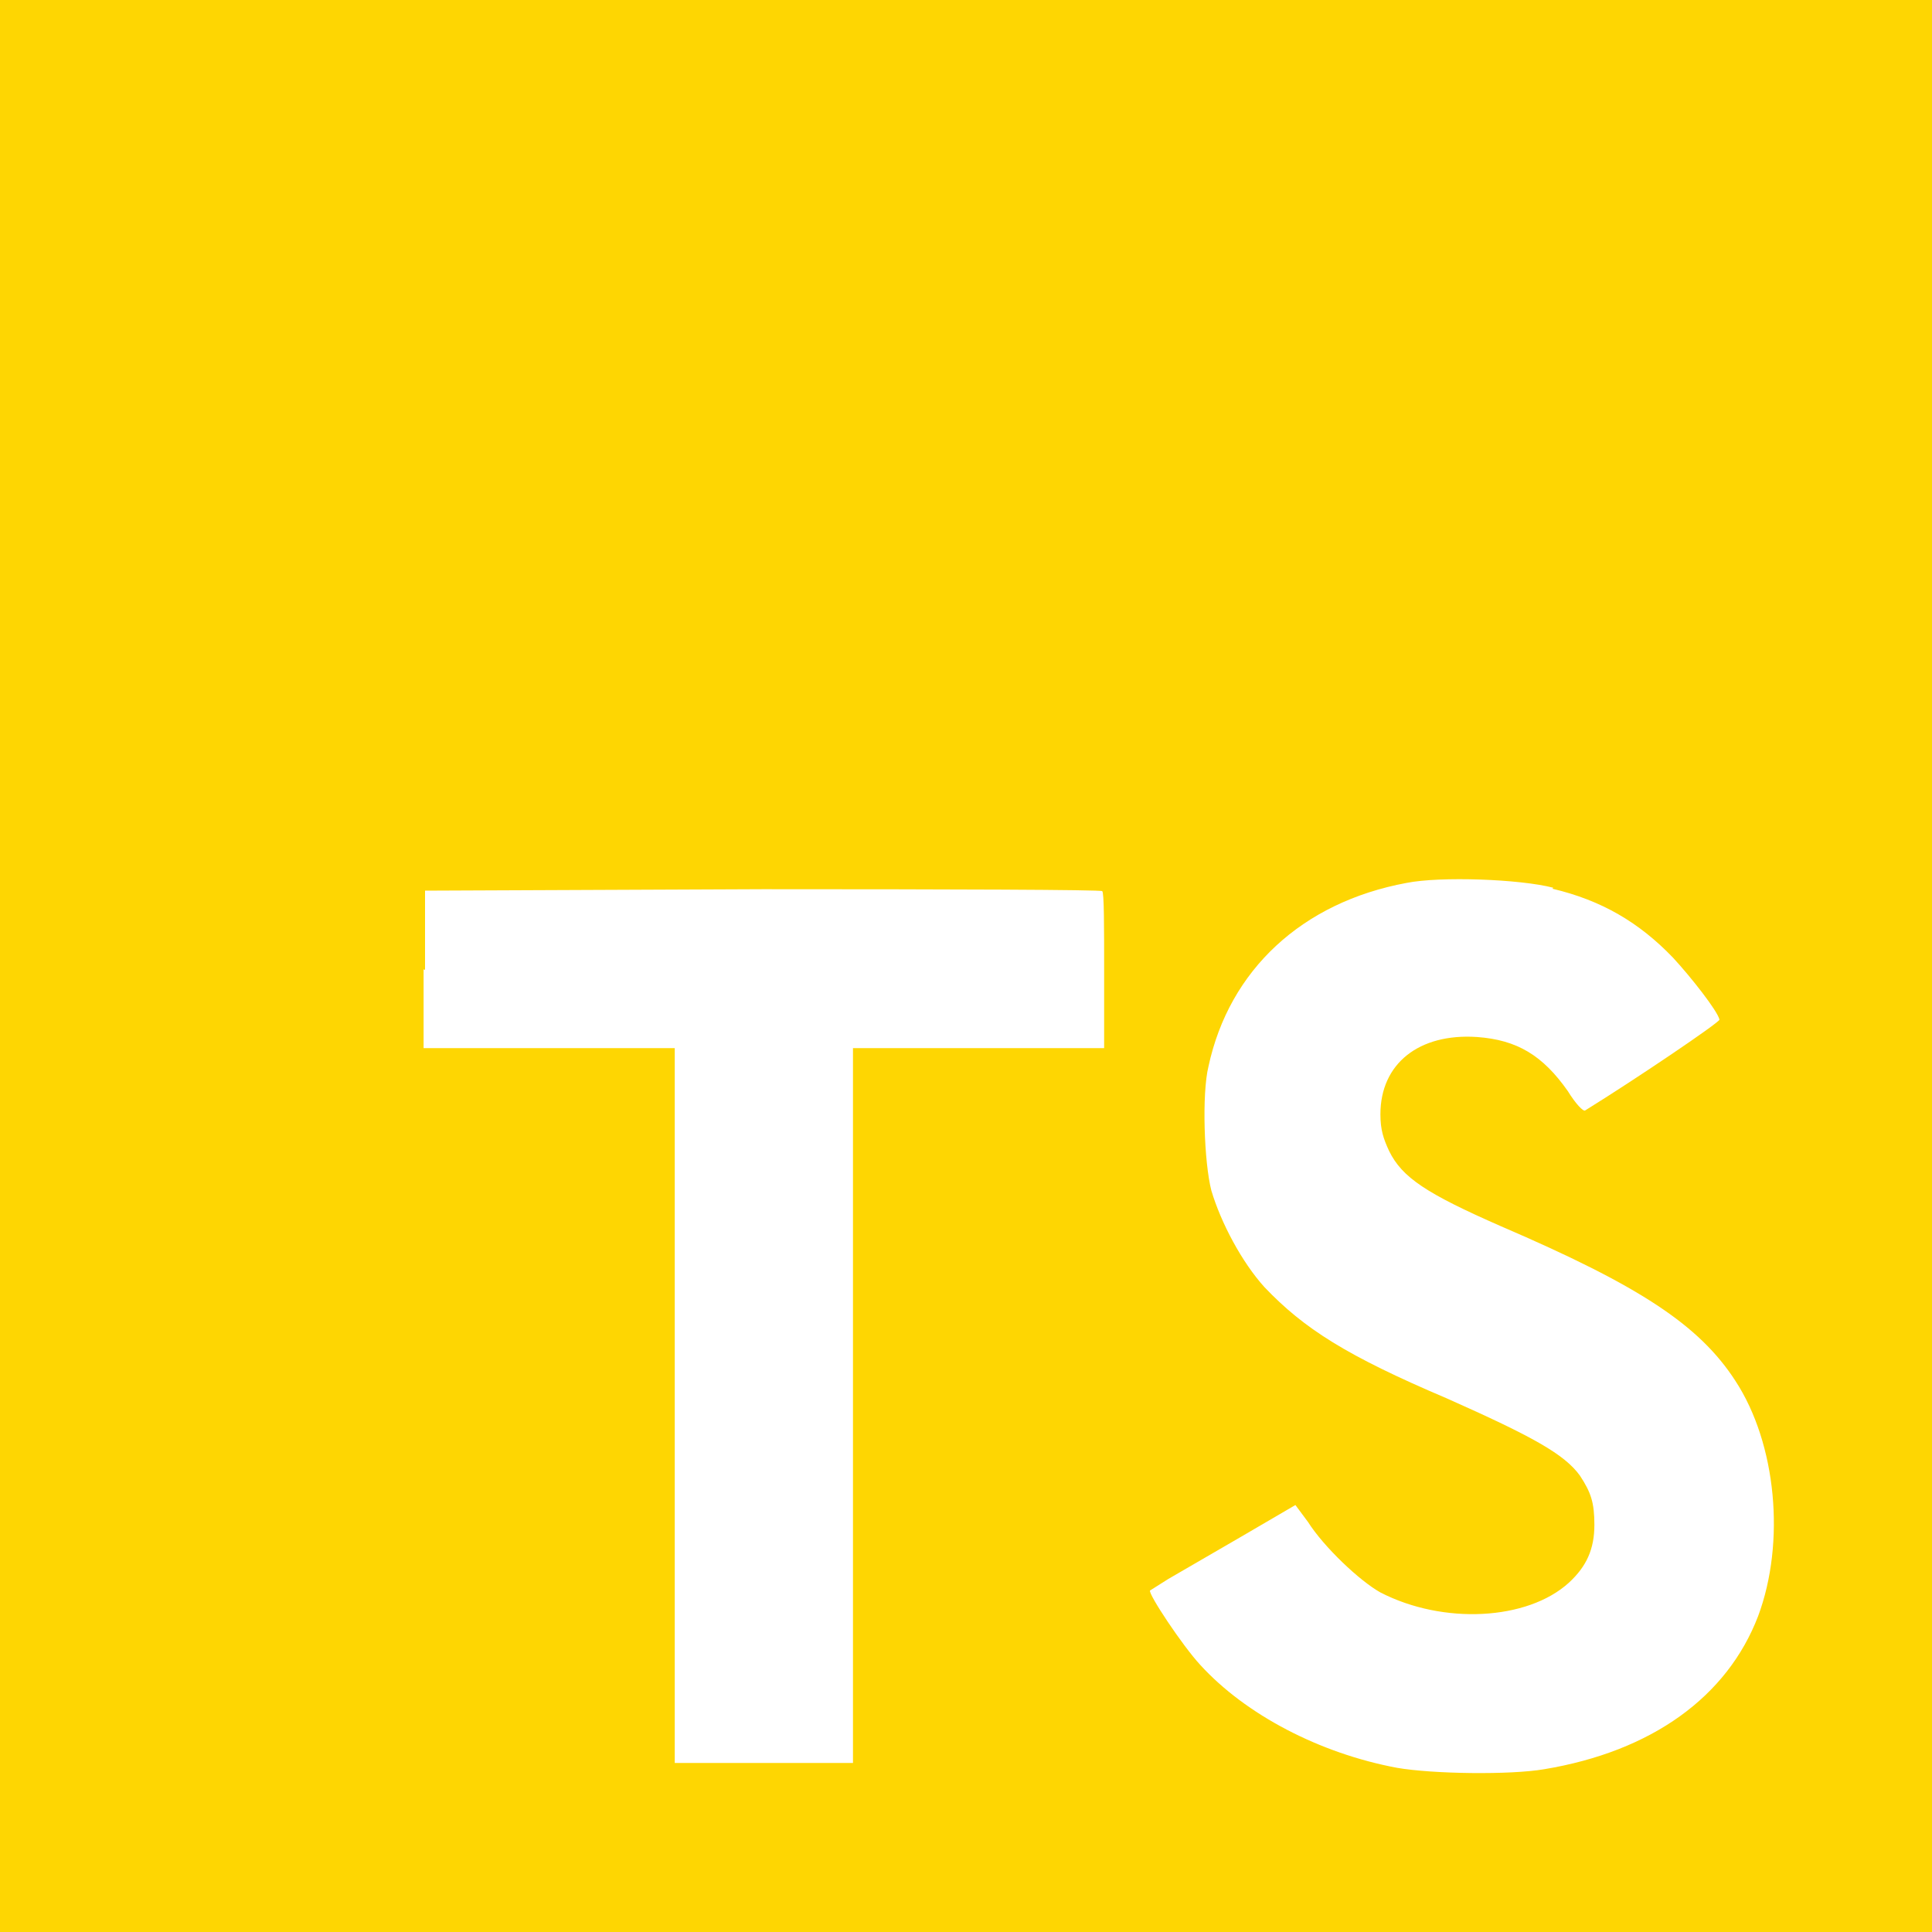 <svg width="800" height="800" viewBox="0 0 800 800" fill="none" xmlns="http://www.w3.org/2000/svg">
<rect x="0" y="0" width="800" height="800" fill="#333333" stroke="none"/>
<path d="M0 400V0H800V800H0" fill="#FED602"/>
<path d="M175.4 401.4V434H279.4V730H353.2V434H457.2V402C457.2 384 457.2 369.4 456.4 369C456.4 368.4 393 368.2 316 368.2L176 368.8V401.6L175.4 401.4ZM642.8 368C663.2 372.8 678.8 382 692.8 396.6C700.2 404.6 711.2 418.6 712 422.2C712 423.4 677.4 446.8 656.4 459.8C655.6 460.4 652.4 457 649.2 451.8C638.8 437 628.2 430.6 611.6 429.4C587.6 427.8 571.6 440.4 571.6 461.4C571.6 467.8 572.8 471.4 575.2 476.6C580.6 487.6 590.6 494.2 621.6 507.8C678.8 532.4 703.6 548.6 718.6 571.8C735.6 597.8 739.4 638.6 728 669.2C715.2 702.6 684 725.2 639.4 732.6C625.4 735 593.4 734.6 578.4 732C546.4 726 515.8 710 497 689.4C489.6 681.4 475.4 660 476.2 658.6L483.8 653.8L513.8 636.4L536.4 623.2L541.6 630.2C548.2 640.6 563 654.6 571.6 659.4C597.6 672.8 632.4 671 649.6 655.4C657 648.6 660.2 641.4 660.2 631.4C660.2 622.2 658.8 618 654.2 611C647.8 602.2 635 595 599 579C557.6 561.4 540 550.2 523.6 533C514.2 522.6 505.6 506.4 501.6 493C498.6 481.4 497.6 453 500.4 441.6C509 401.6 539.2 373.6 582.4 365.6C596.4 362.8 629.4 364 643.2 367.6L642.8 368Z" fill="white"/>
</svg>
